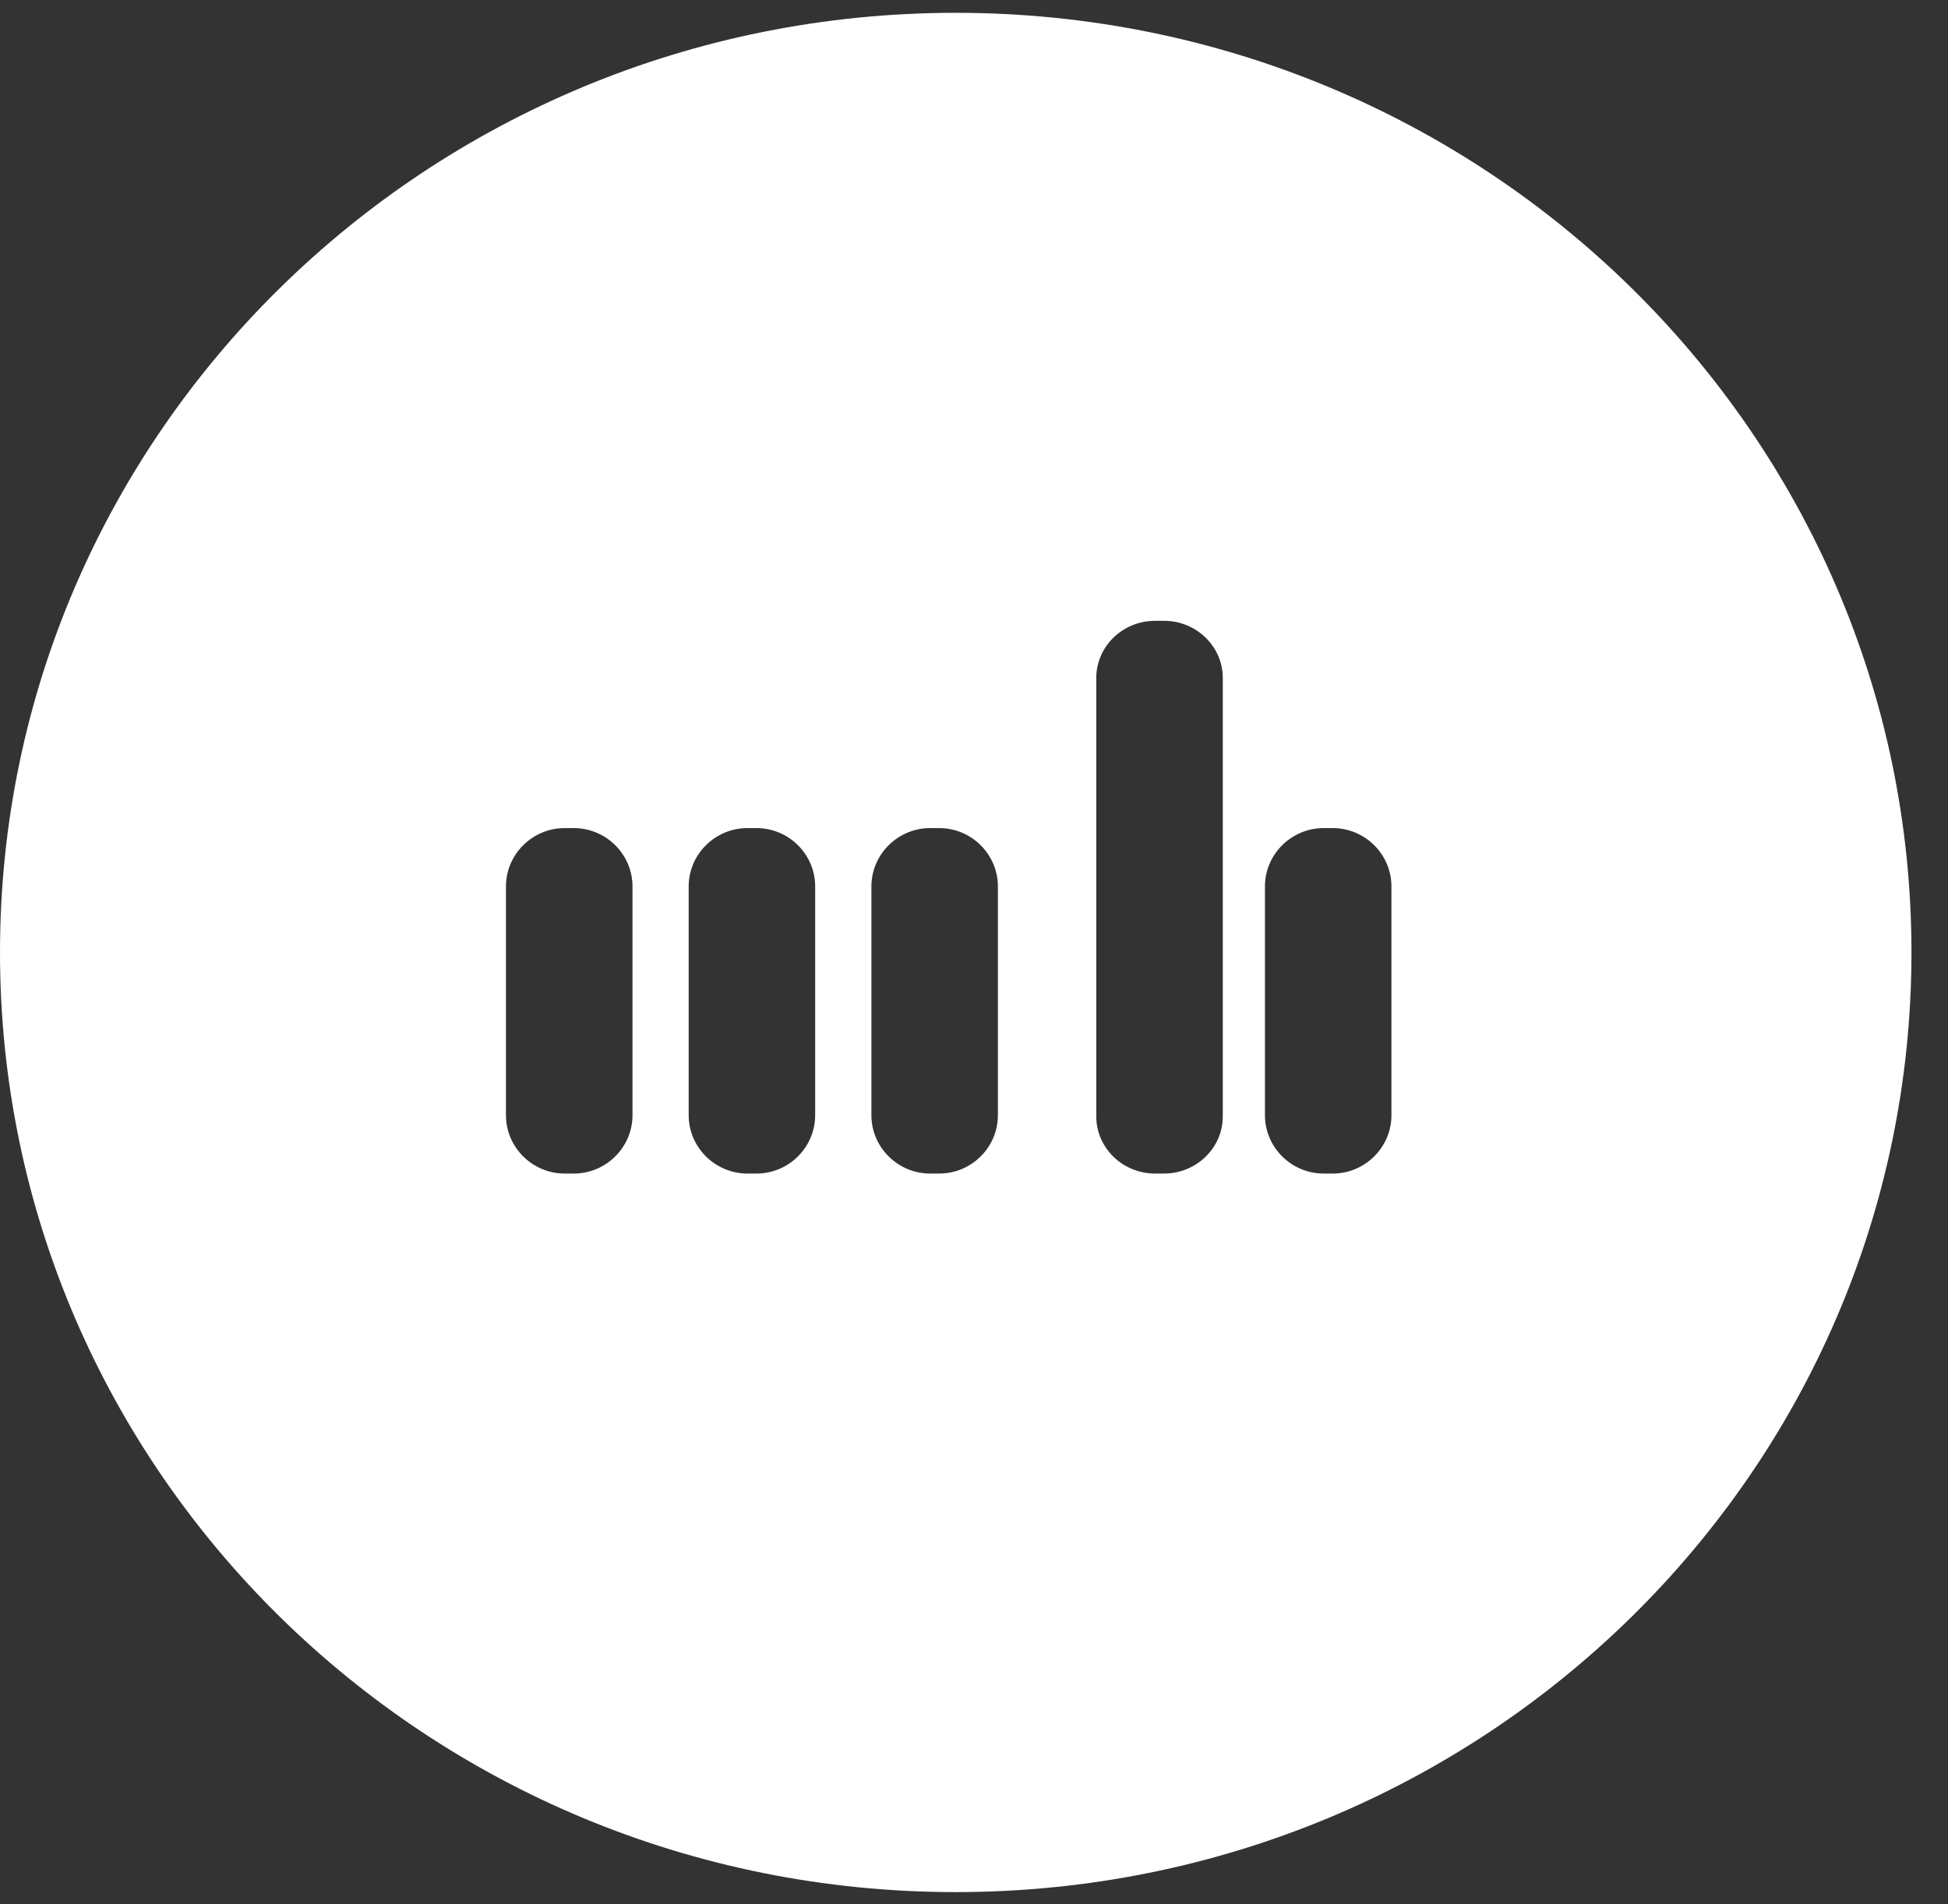 <?xml version="1.0" encoding="utf-8"?><svg width="45" height="44" viewBox="0 0 45 44" fill="none" xmlns="http://www.w3.org/2000/svg">
	<rect x="0" y="0" width="45" height="44" fill="#333333" stroke="none"/>
	<path fill-rule="evenodd" clip-rule="evenodd" d="M22.078 43.717C34.271 43.717 44.156 33.997 44.156 22.006C44.156 10.016 34.271 0.296 22.078 0.296C9.885 0.296 0 10.016 0 22.006C0 33.997 9.885 43.717 22.078 43.717ZM26.682 27.115H26.89C27.637 27.115 28.247 26.522 28.247 25.797V15.661C28.247 14.937 27.637 14.344 26.89 14.344H26.682C25.935 14.344 25.325 14.937 25.325 15.661V25.797C25.325 26.522 25.935 27.115 26.682 27.115ZM13.045 27.115H13.254C14 27.115 14.611 26.509 14.611 25.767V20.481C14.611 19.739 14 19.133 13.254 19.133H13.045C12.299 19.133 11.688 19.739 11.688 20.481V25.767C11.688 26.509 12.299 27.115 13.045 27.115ZM17.266 27.115H17.475C18.221 27.115 18.831 26.509 18.831 25.767V20.481C18.831 19.739 18.221 19.133 17.475 19.133H17.266C16.52 19.133 15.909 19.739 15.909 20.481V25.767C15.909 26.509 16.52 27.115 17.266 27.115ZM21.695 27.115H21.487C20.741 27.115 20.13 26.509 20.13 25.767V20.481C20.13 19.739 20.741 19.133 21.487 19.133H21.695C22.442 19.133 23.052 19.739 23.052 20.481V25.767C23.052 26.509 22.442 27.115 21.695 27.115ZM30.786 27.115H30.578C29.831 27.115 29.221 26.509 29.221 25.767V20.481C29.221 19.739 29.831 19.133 30.578 19.133H30.786C31.533 19.133 32.143 19.739 32.143 20.481V25.767C32.143 26.509 31.533 27.115 30.786 27.115Z" fill="white"/>
</svg>
